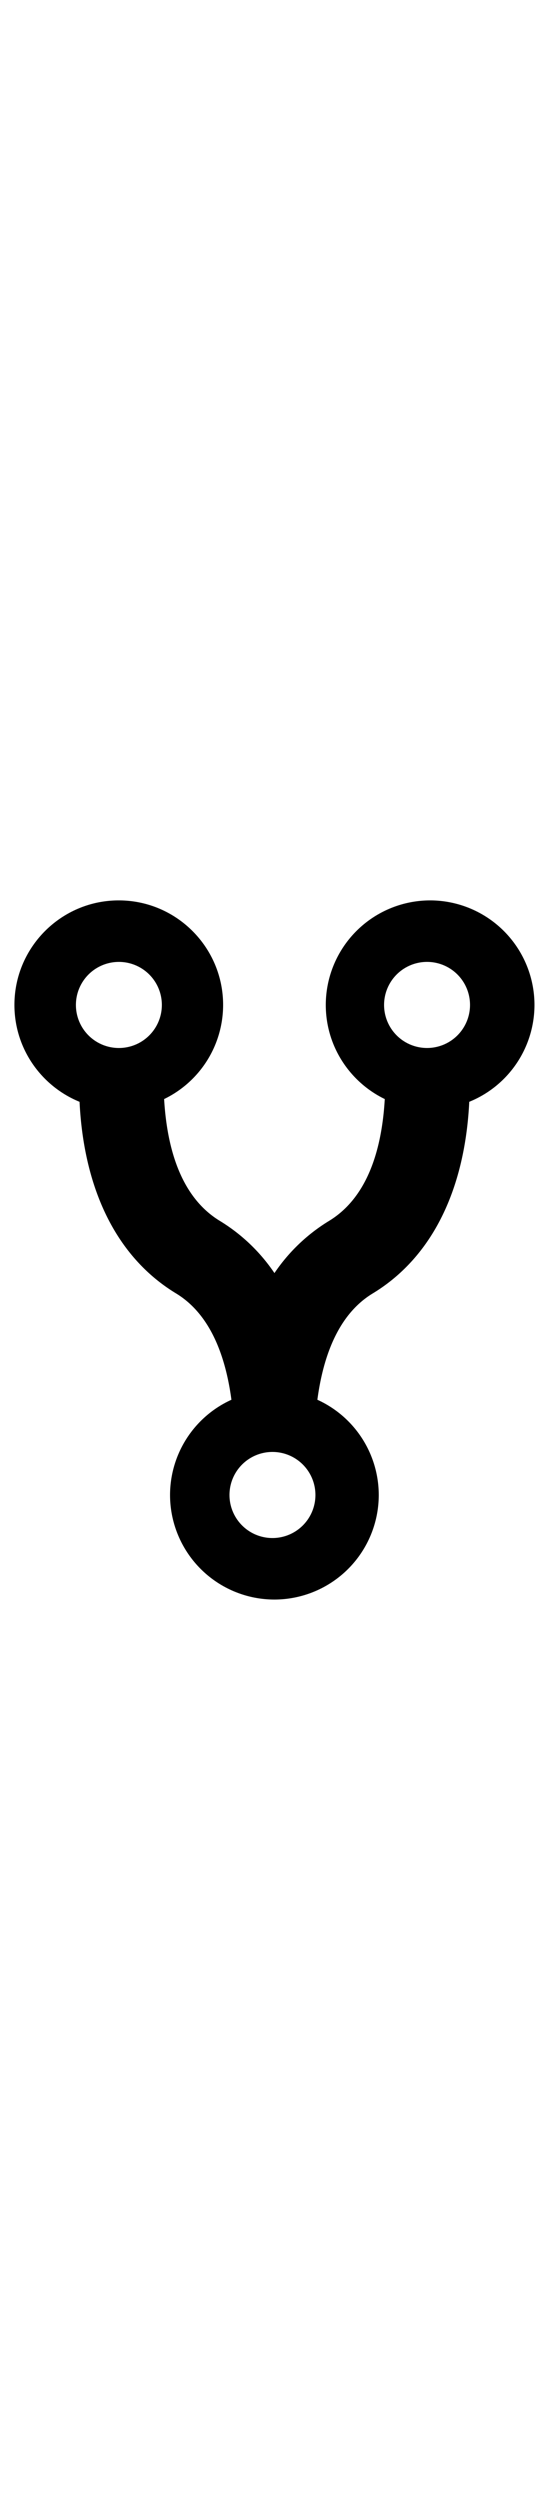 <svg xmlns="http://www.w3.org/2000/svg" height="100" viewBox="13 10 22 28"><path fill="currentcolor" d="M34.418 14.199a4.186 4.186 0 0 0-4.182-4.182 4.186 4.186 0 0 0-4.181 4.182c0 1.654.966 3.088 2.364 3.765-.014.227-.032.46-.06.697-.237 2.042-.97 3.447-2.177 4.179a7.085 7.085 0 0 0-2.184 2.085 7.086 7.086 0 0 0-2.184-2.085c-1.207-.731-1.939-2.137-2.177-4.179a11.652 11.652 0 0 1-.06-.697 4.185 4.185 0 0 0 2.364-3.765c0-2.306-1.876-4.182-4.182-4.182s-4.181 1.876-4.181 4.182c0 1.75 1.08 3.252 2.61 3.875.014.285.036.581.069.884.344 3.14 1.657 5.484 3.799 6.781 1.19.722 1.936 2.152 2.218 4.253a4.188 4.188 0 0 0-2.46 3.811 4.186 4.186 0 0 0 4.182 4.181 4.186 4.186 0 0 0 4.182-4.181 4.19 4.19 0 0 0-2.46-3.811c.281-2.101 1.026-3.531 2.218-4.253 2.141-1.297 3.455-3.642 3.799-6.781.033-.303.056-.599.069-.884a4.187 4.187 0 0 0 2.614-3.875zm-16.695-1.721a1.722 1.722 0 1 1-.001 3.443 1.722 1.722 0 0 1 .001-3.443zm6.236 23.045a1.722 1.722 0 1 1 .001-3.443 1.722 1.722 0 0 1-.001 3.443zm6.238-19.604a1.722 1.722 0 1 1-.002-3.44 1.722 1.722 0 0 1 .002 3.44z"/></svg>